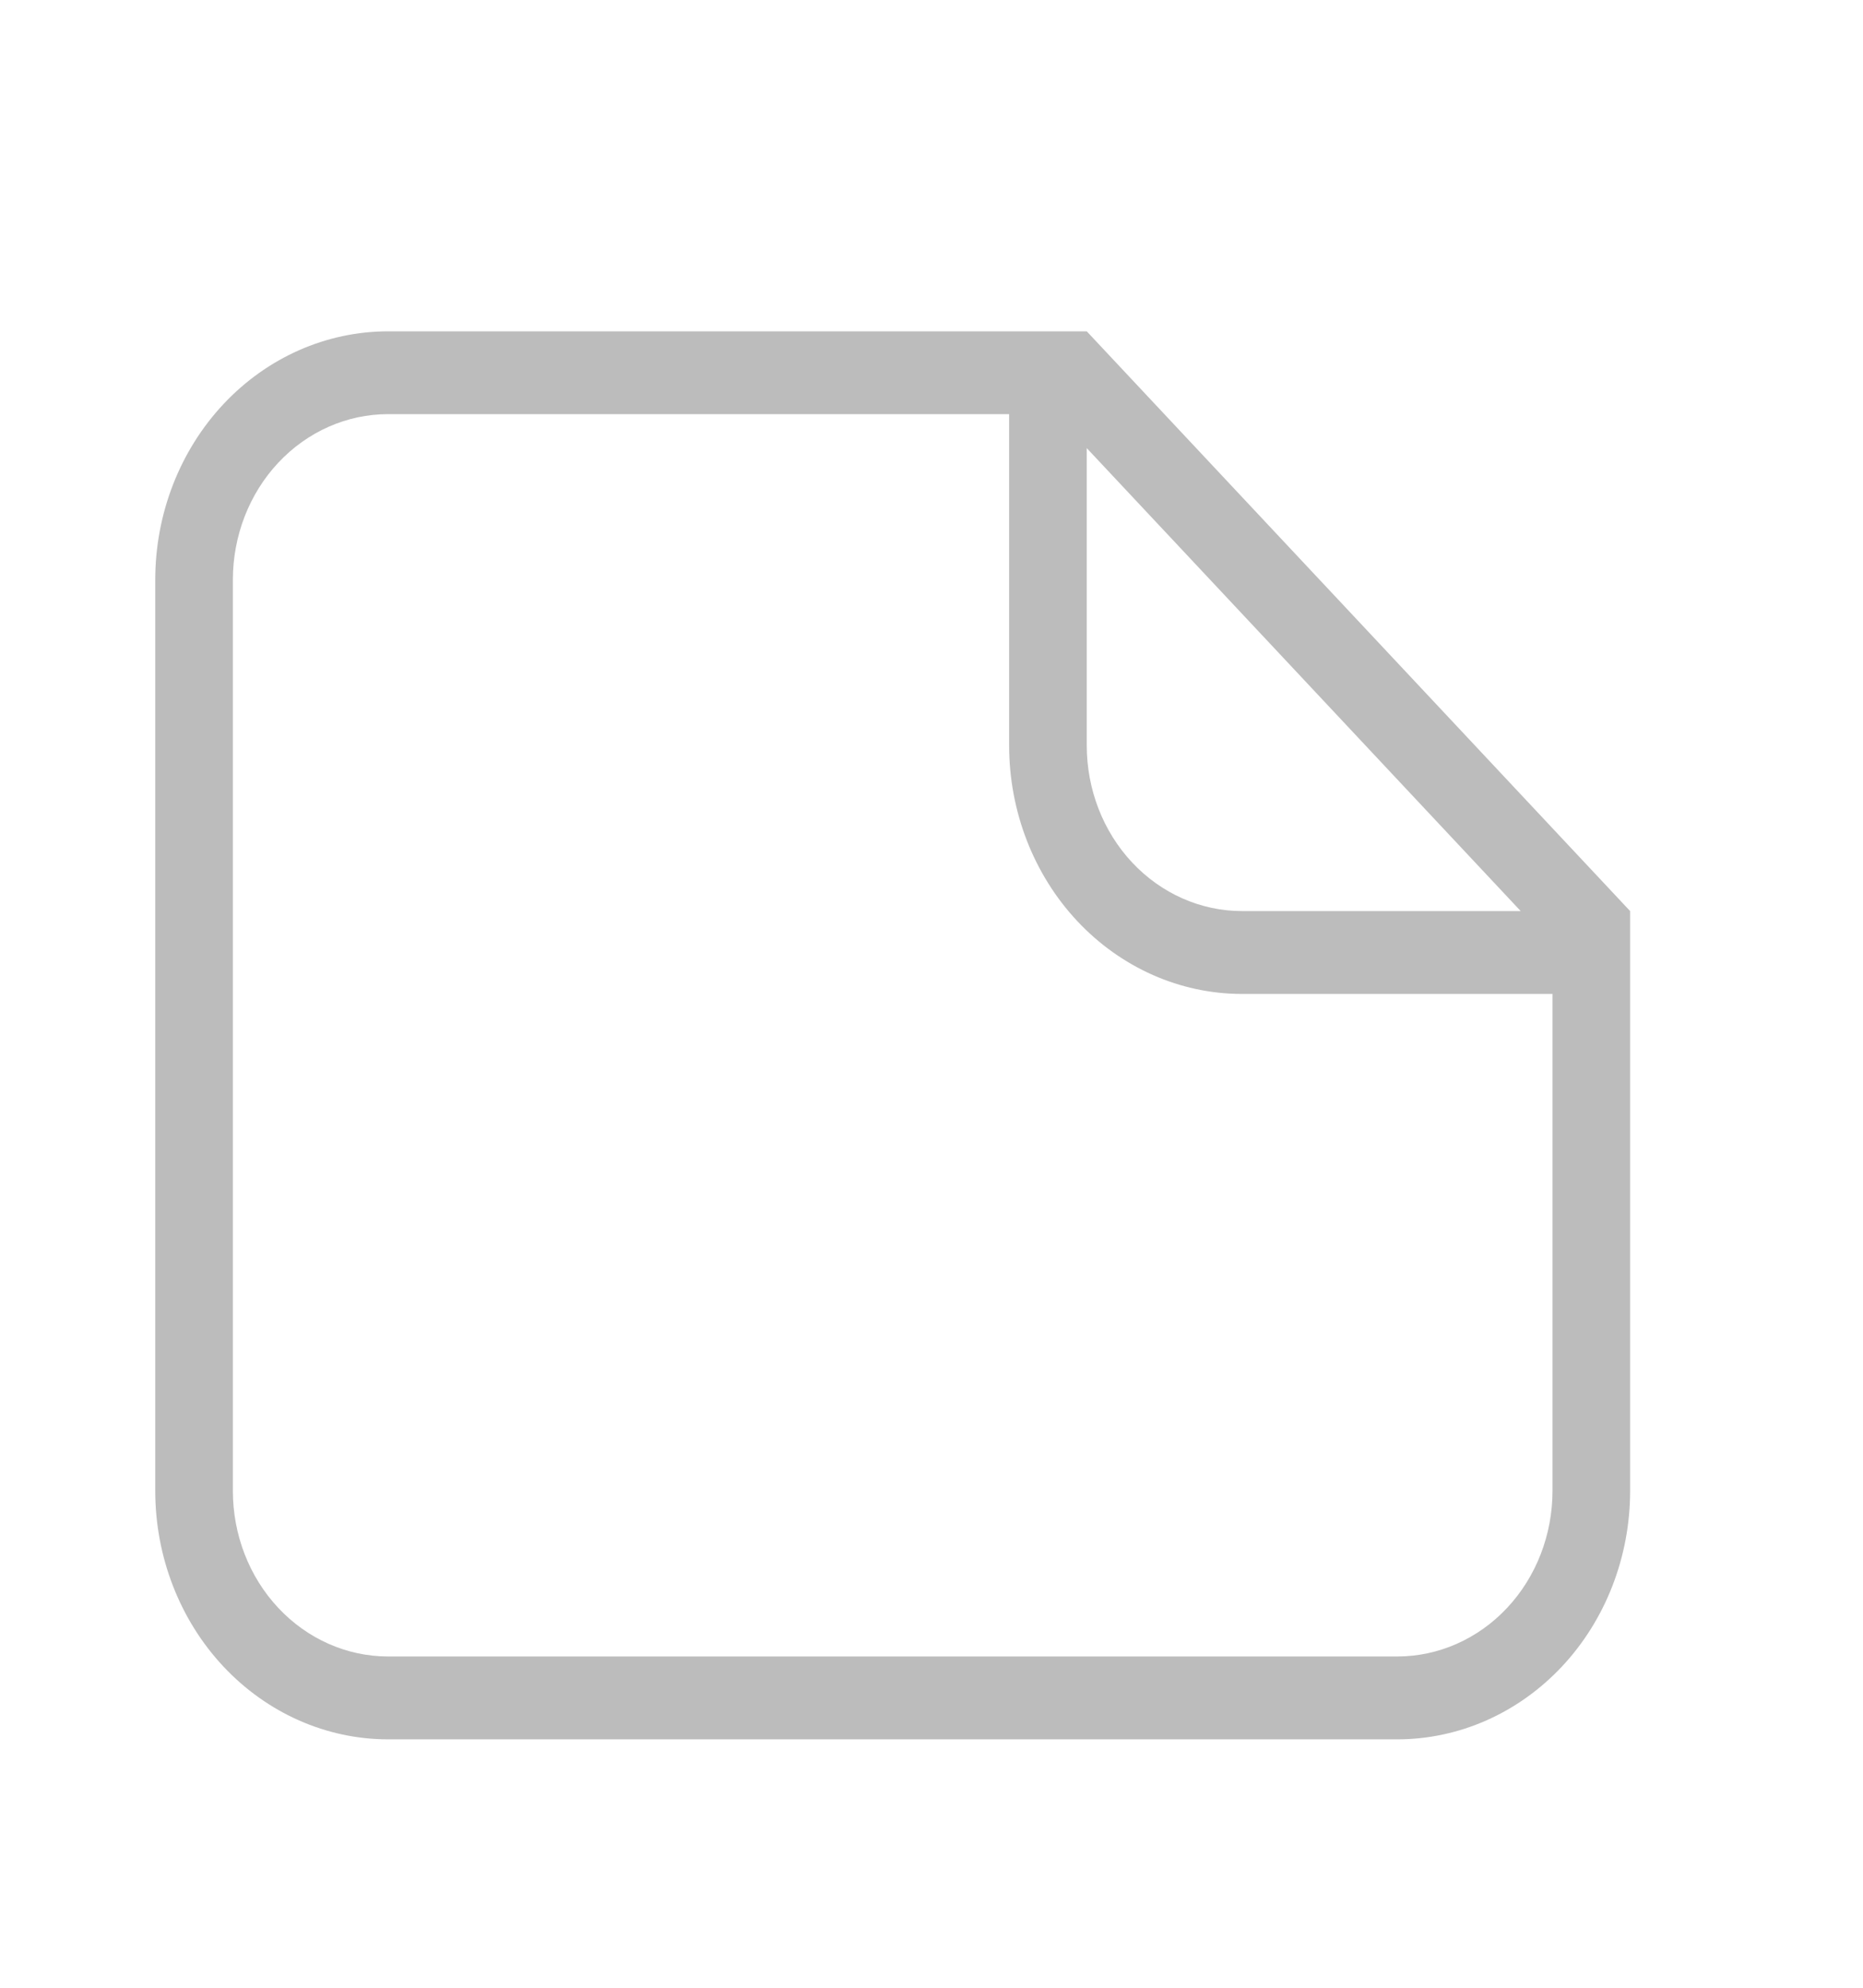 <svg width="30" height="32" viewBox="0 0 30 32" fill="none" xmlns="http://www.w3.org/2000/svg">
<path d="M20 16.001C19.005 16.001 18.052 15.579 17.348 14.829C16.645 14.079 16.25 13.062 16.25 12.001V6.667H6.25C5.587 6.667 4.951 6.948 4.482 7.448C4.013 7.948 3.75 8.627 3.75 9.334V24.001C3.75 24.708 4.013 25.386 4.482 25.886C4.951 26.386 5.587 26.667 6.25 26.667H22.5C23.163 26.667 23.799 26.386 24.268 25.886C24.737 25.386 25 24.708 25 24.001V16.001H20ZM17.5 12.001C17.5 12.708 17.763 13.386 18.232 13.886C18.701 14.386 19.337 14.667 20 14.667H24.488L17.5 7.214V12.001ZM6.25 5.334H17.5L26.25 14.667V24.001C26.25 25.061 25.855 26.079 25.152 26.829C24.448 27.579 23.495 28.001 22.5 28.001H6.25C5.255 28.001 4.302 27.579 3.598 26.829C2.895 26.079 2.5 25.061 2.5 24.001V9.334C2.5 8.273 2.895 7.256 3.598 6.506C4.302 5.755 5.255 5.334 6.25 5.334Z" fill="#BCBCBC"/>
</svg>
